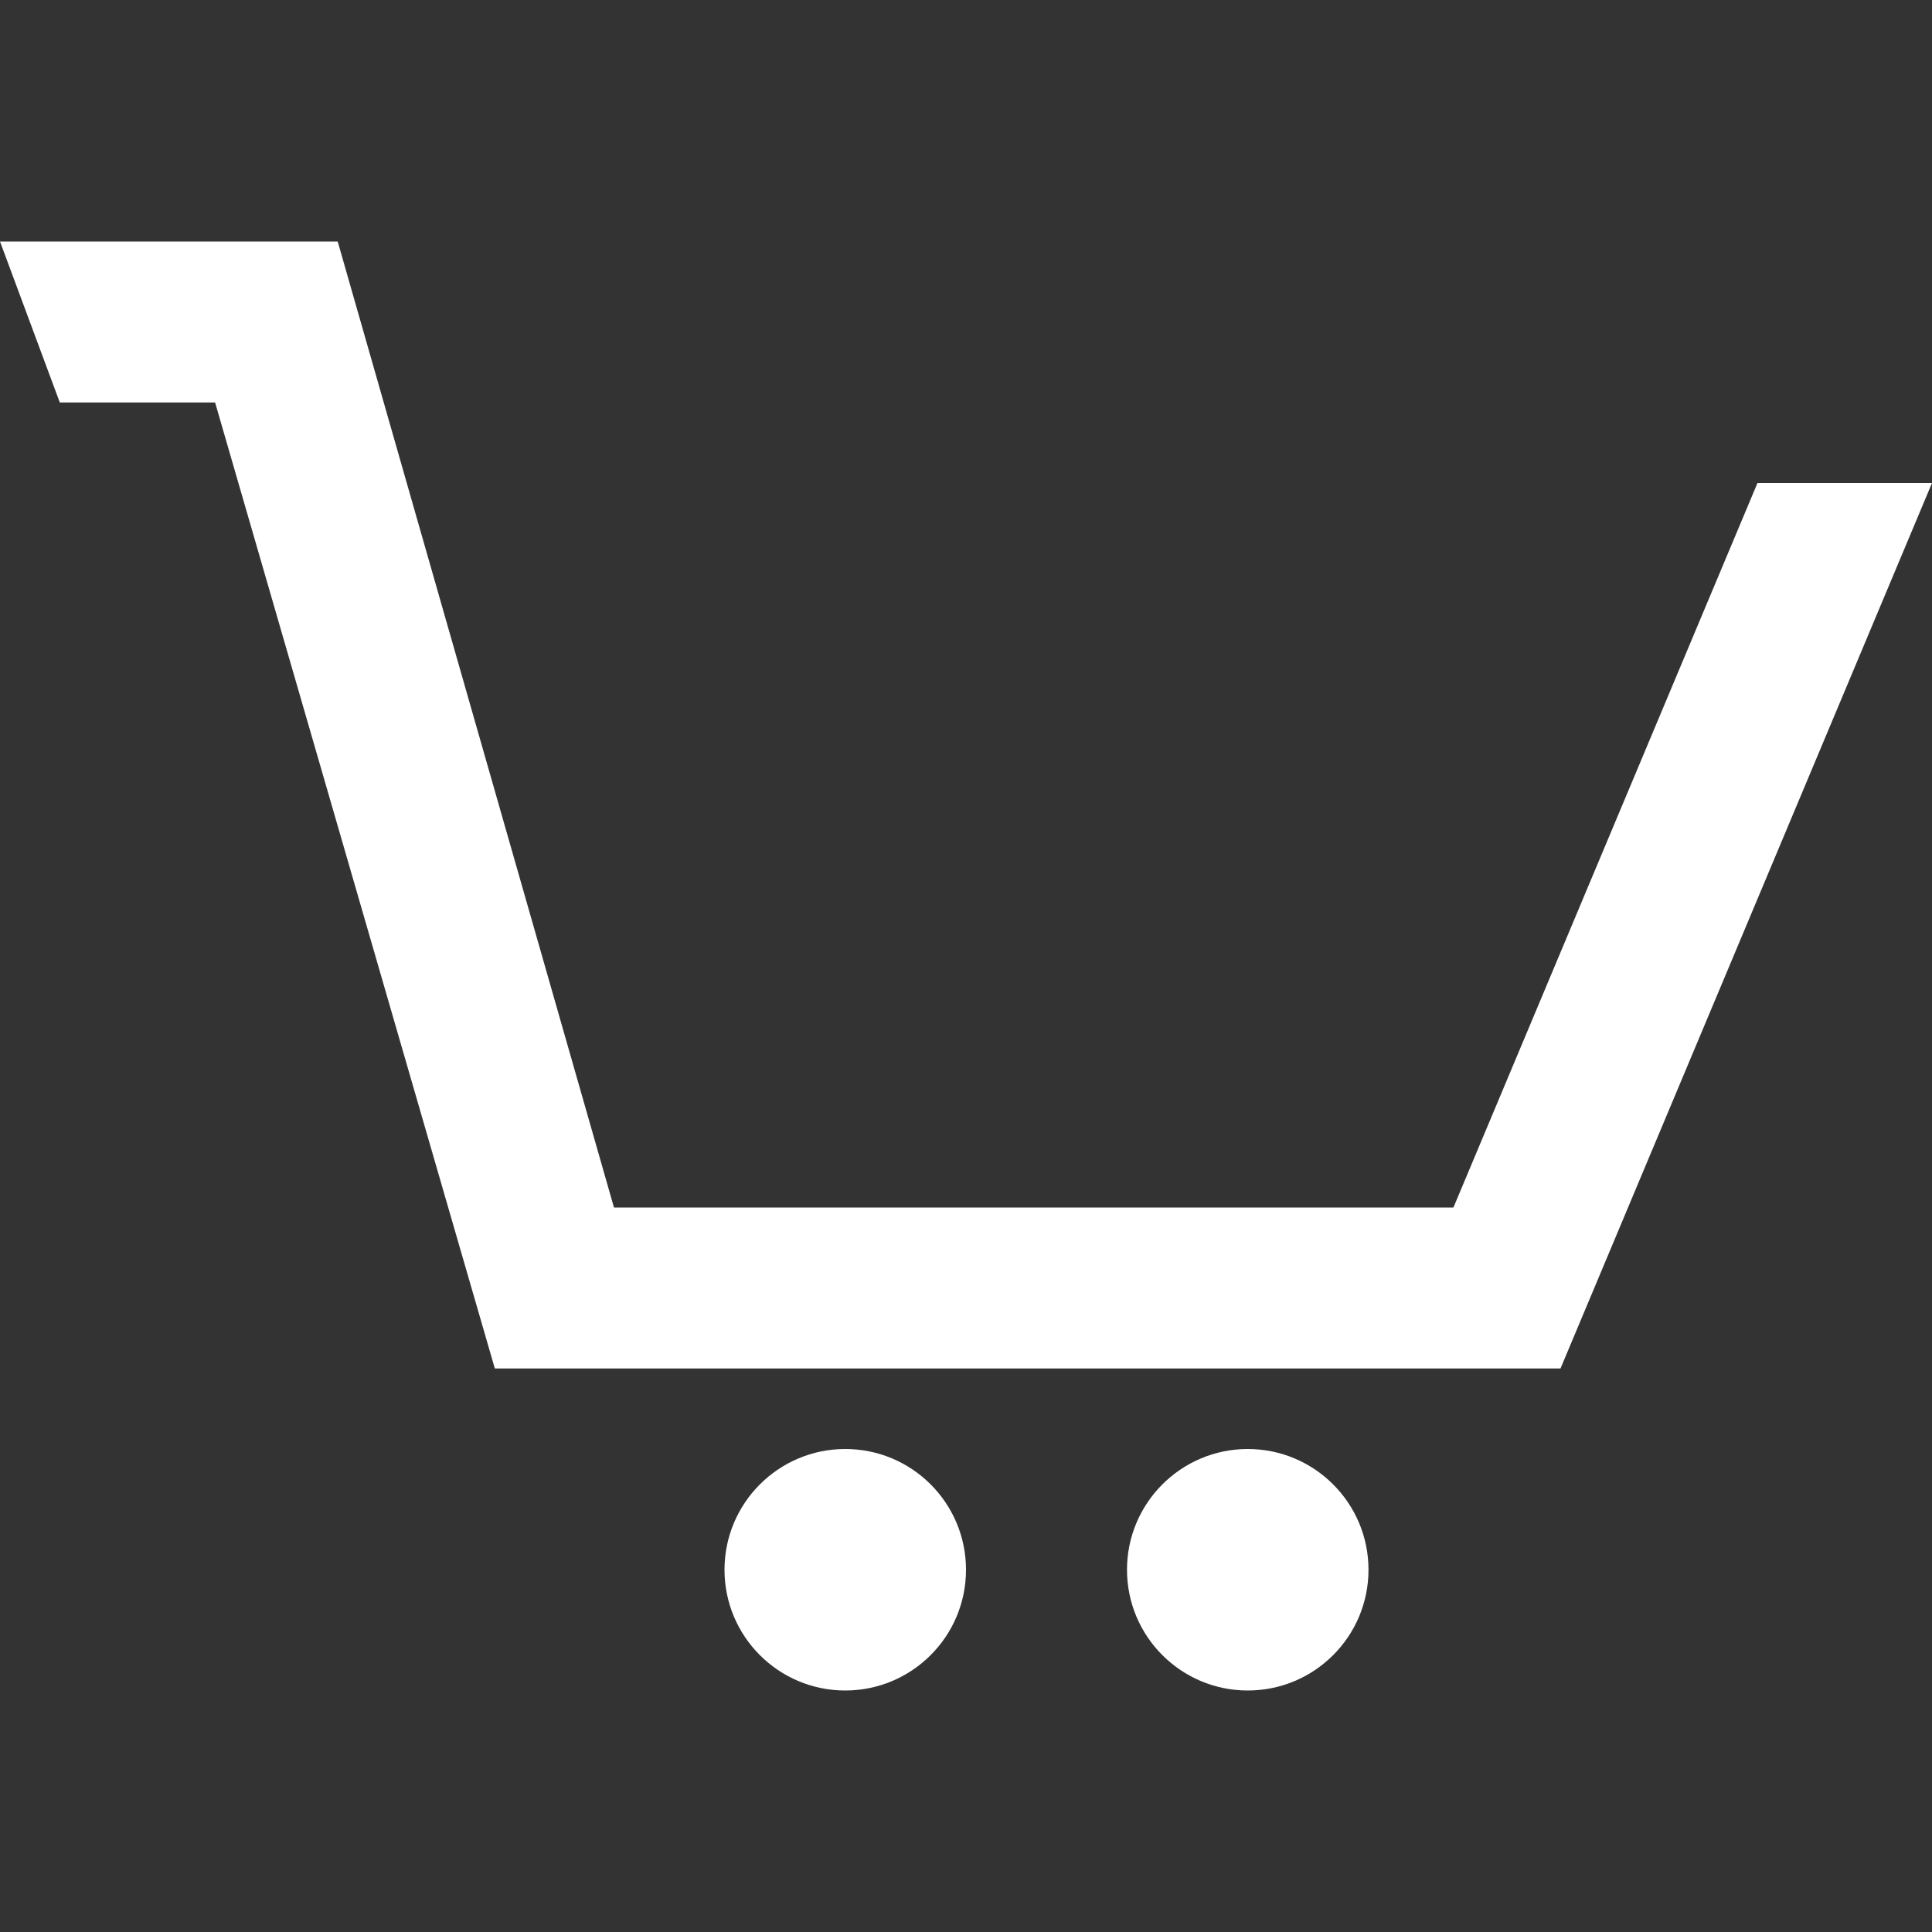 <?xml version="1.0" encoding="utf-8"?>
<!-- Generator: Adobe Illustrator 16.0.0, SVG Export Plug-In . SVG Version: 6.00 Build 0)  -->
<!DOCTYPE svg PUBLIC "-//W3C//DTD SVG 1.1//EN" "http://www.w3.org/Graphics/SVG/1.1/DTD/svg11.dtd">
<svg version="1.1" id="Layer_1" xmlns="http://www.w3.org/2000/svg" xmlns:xlink="http://www.w3.org/1999/xlink" x="0px" y="0px"
	 width="24px" height="24px" viewBox="0 0 24 24" enable-background="new 0 0 24 24" xml:space="preserve">
<rect x="0" y="0" width="24" height="24" fill="#333333" stroke="none"/>
<path fill="#FFFFFF" d="M15.5,18c0.828,0,1.5,0.672,1.5,1.5c0,0.829-0.672,1.5-1.5,1.5S14,20.329,14,19.5
	C14,18.672,14.672,18,15.5,18z M9,19.5c0,0.829,0.672,1.5,1.5,1.5s1.5-0.671,1.5-1.5S11.328,18,10.5,18S9,18.672,9,19.5z M0,3
	l0.743,2h1.929l3.475,12h13.238L24,6h-2.168l-3.777,9H7.627L4.195,3H0z"/>
</svg>
